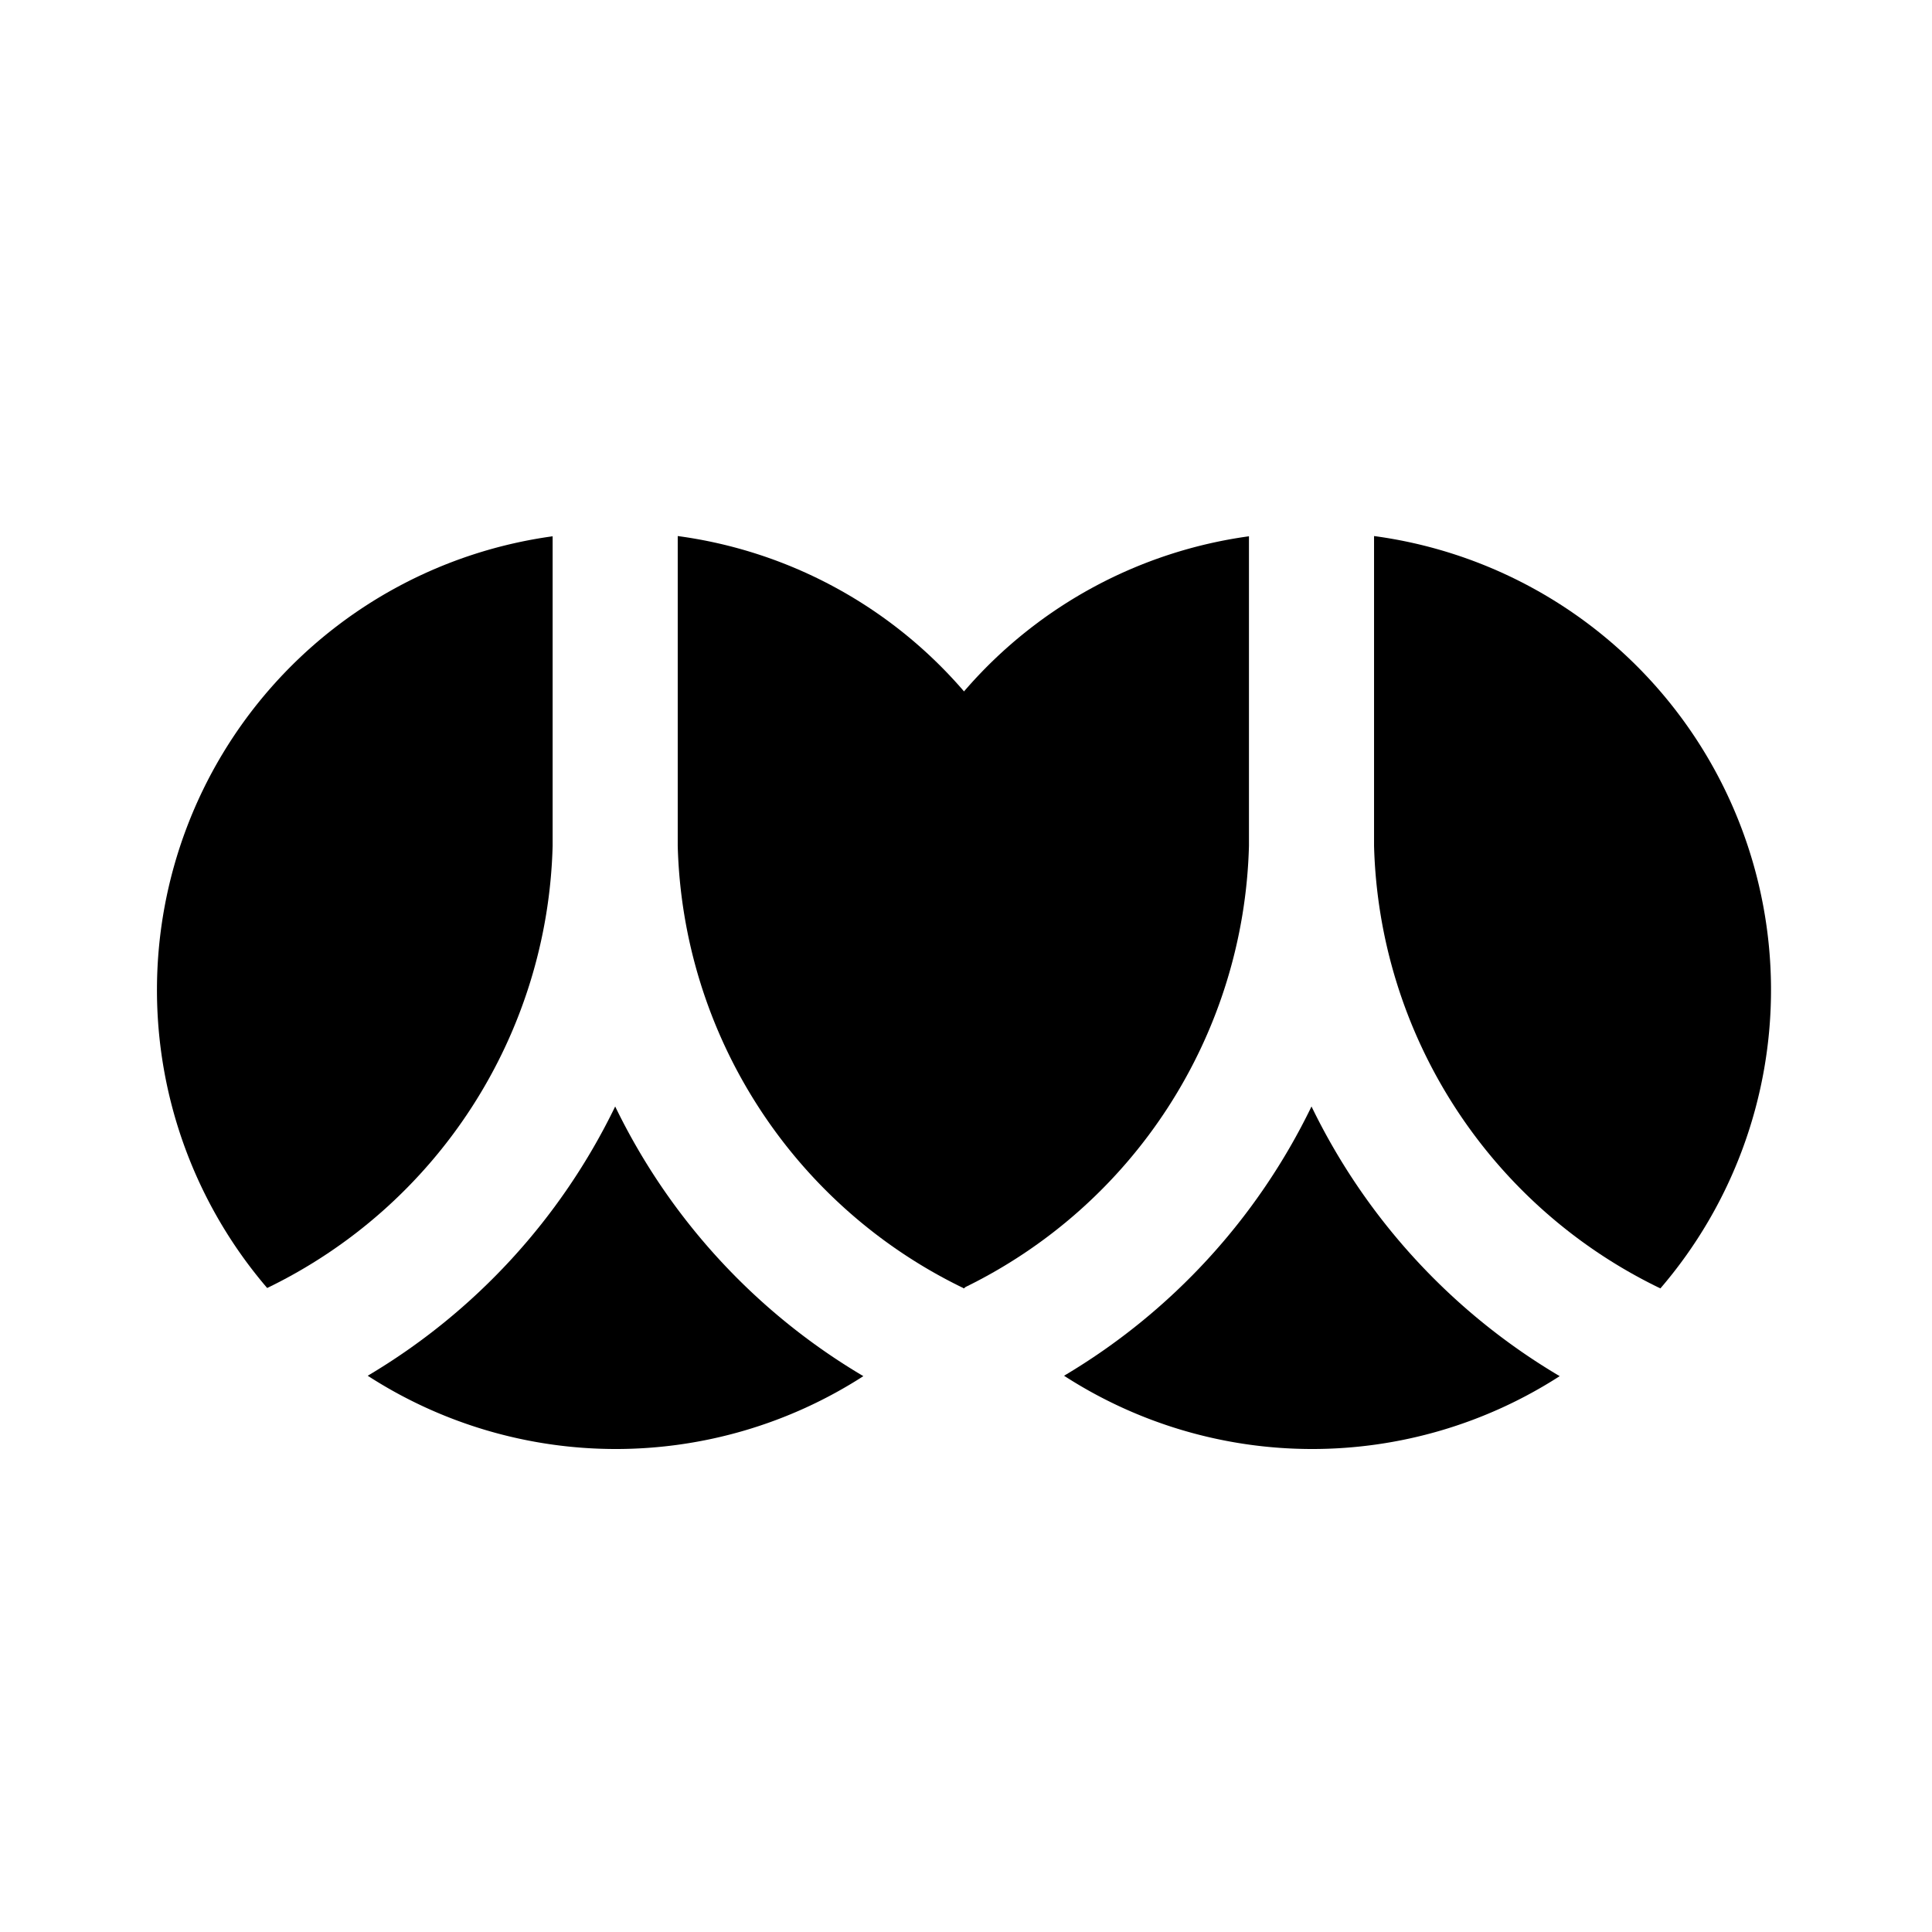 <svg id="Layer_21" data-name="Layer 21" xmlns="http://www.w3.org/2000/svg" width="24" height="24" viewBox="0 0 24 24"><title>038_033</title><path d="M8.419,10.507a6.285,6.285,0,0,0,3.557,5.498,5.689,5.689,0,0,0-3.557-9.346Z"/><path d="M7.642,13.745A7.881,7.881,0,0,1,4.568,17.09a5.675,5.675,0,0,0,6.157.005A7.882,7.882,0,0,1,7.642,13.745Z"/><path d="M6.865,10.507V6.662A5.689,5.689,0,0,0,3.319,16,6.285,6.285,0,0,0,6.865,10.507Z"/><path d="M17.069,10.507a6.285,6.285,0,0,0,3.557,5.498,5.689,5.689,0,0,0-3.557-9.346Z"/><path d="M16.292,13.745A7.881,7.881,0,0,1,13.218,17.09a5.675,5.675,0,0,0,6.157.005A7.882,7.882,0,0,1,16.292,13.745Z"/><path d="M15.515,10.507V6.662a5.689,5.689,0,0,0-3.546,9.338A6.285,6.285,0,0,0,15.515,10.507Z"/></svg>